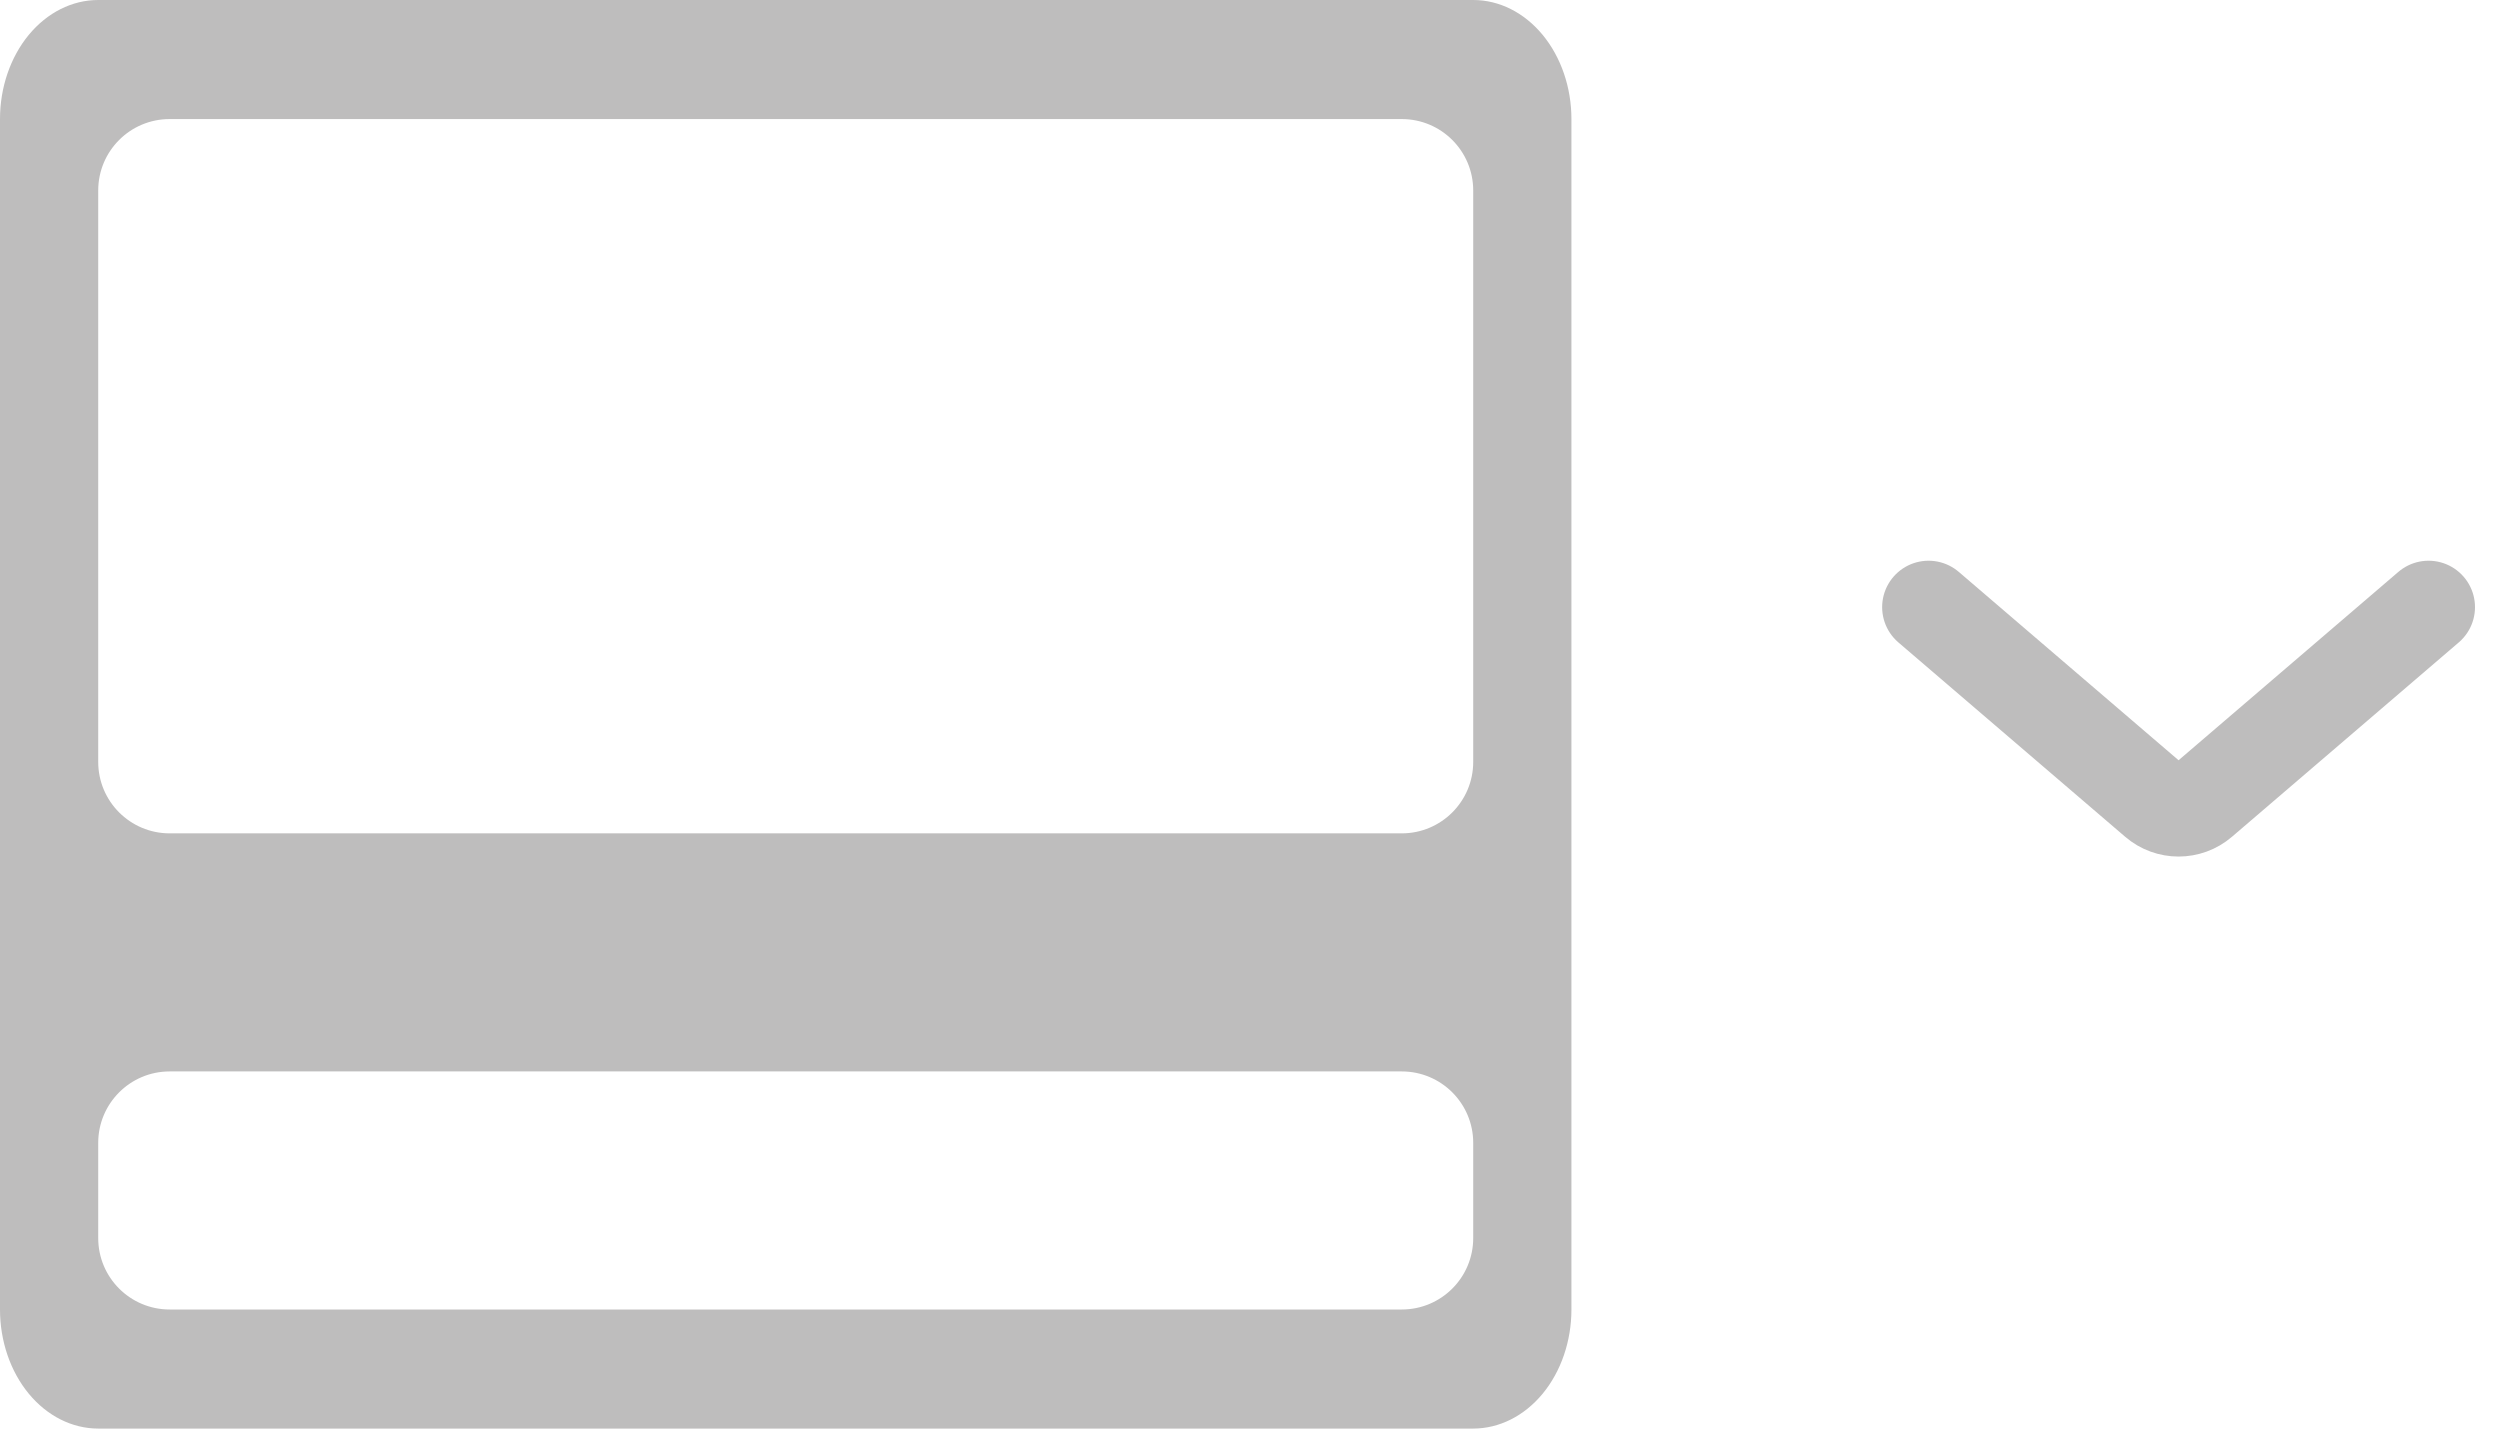 <svg width="35" height="20" viewBox="0 0 35 20" fill="none" xmlns="http://www.w3.org/2000/svg">
<path d="M20.625 0H1.375C1.01 0 0.661 0.176 0.403 0.488C0.145 0.801 0 1.225 0 1.667V18.333C0 18.775 0.145 19.199 0.403 19.512C0.661 19.824 1.01 20 1.375 20H20.625C20.99 20 21.339 19.824 21.597 19.512C21.855 19.199 22 18.775 22 18.333V1.667C22 1.225 21.855 0.801 21.597 0.488C21.339 0.176 20.99 0 20.625 0ZM19.625 1.667C20.177 1.667 20.625 2.114 20.625 2.667V10.667C20.625 11.219 20.177 11.667 19.625 11.667H2.375C1.823 11.667 1.375 11.219 1.375 10.667V2.667C1.375 2.114 1.823 1.667 2.375 1.667H19.625ZM2.375 18.333C1.823 18.333 1.375 17.886 1.375 17.333V16C1.375 15.448 1.823 15 2.375 15H19.625C20.177 15 20.625 15.448 20.625 16V17.333C20.625 17.886 20.177 18.333 19.625 18.333H2.375Z" fill="#BEBDBD"/>
<path d="M27 8.5L30.175 11.221C30.362 11.382 30.638 11.382 30.825 11.221L34 8.5" stroke="#BEBDBD" stroke-width="1.3" stroke-linecap="round"/>
</svg>
